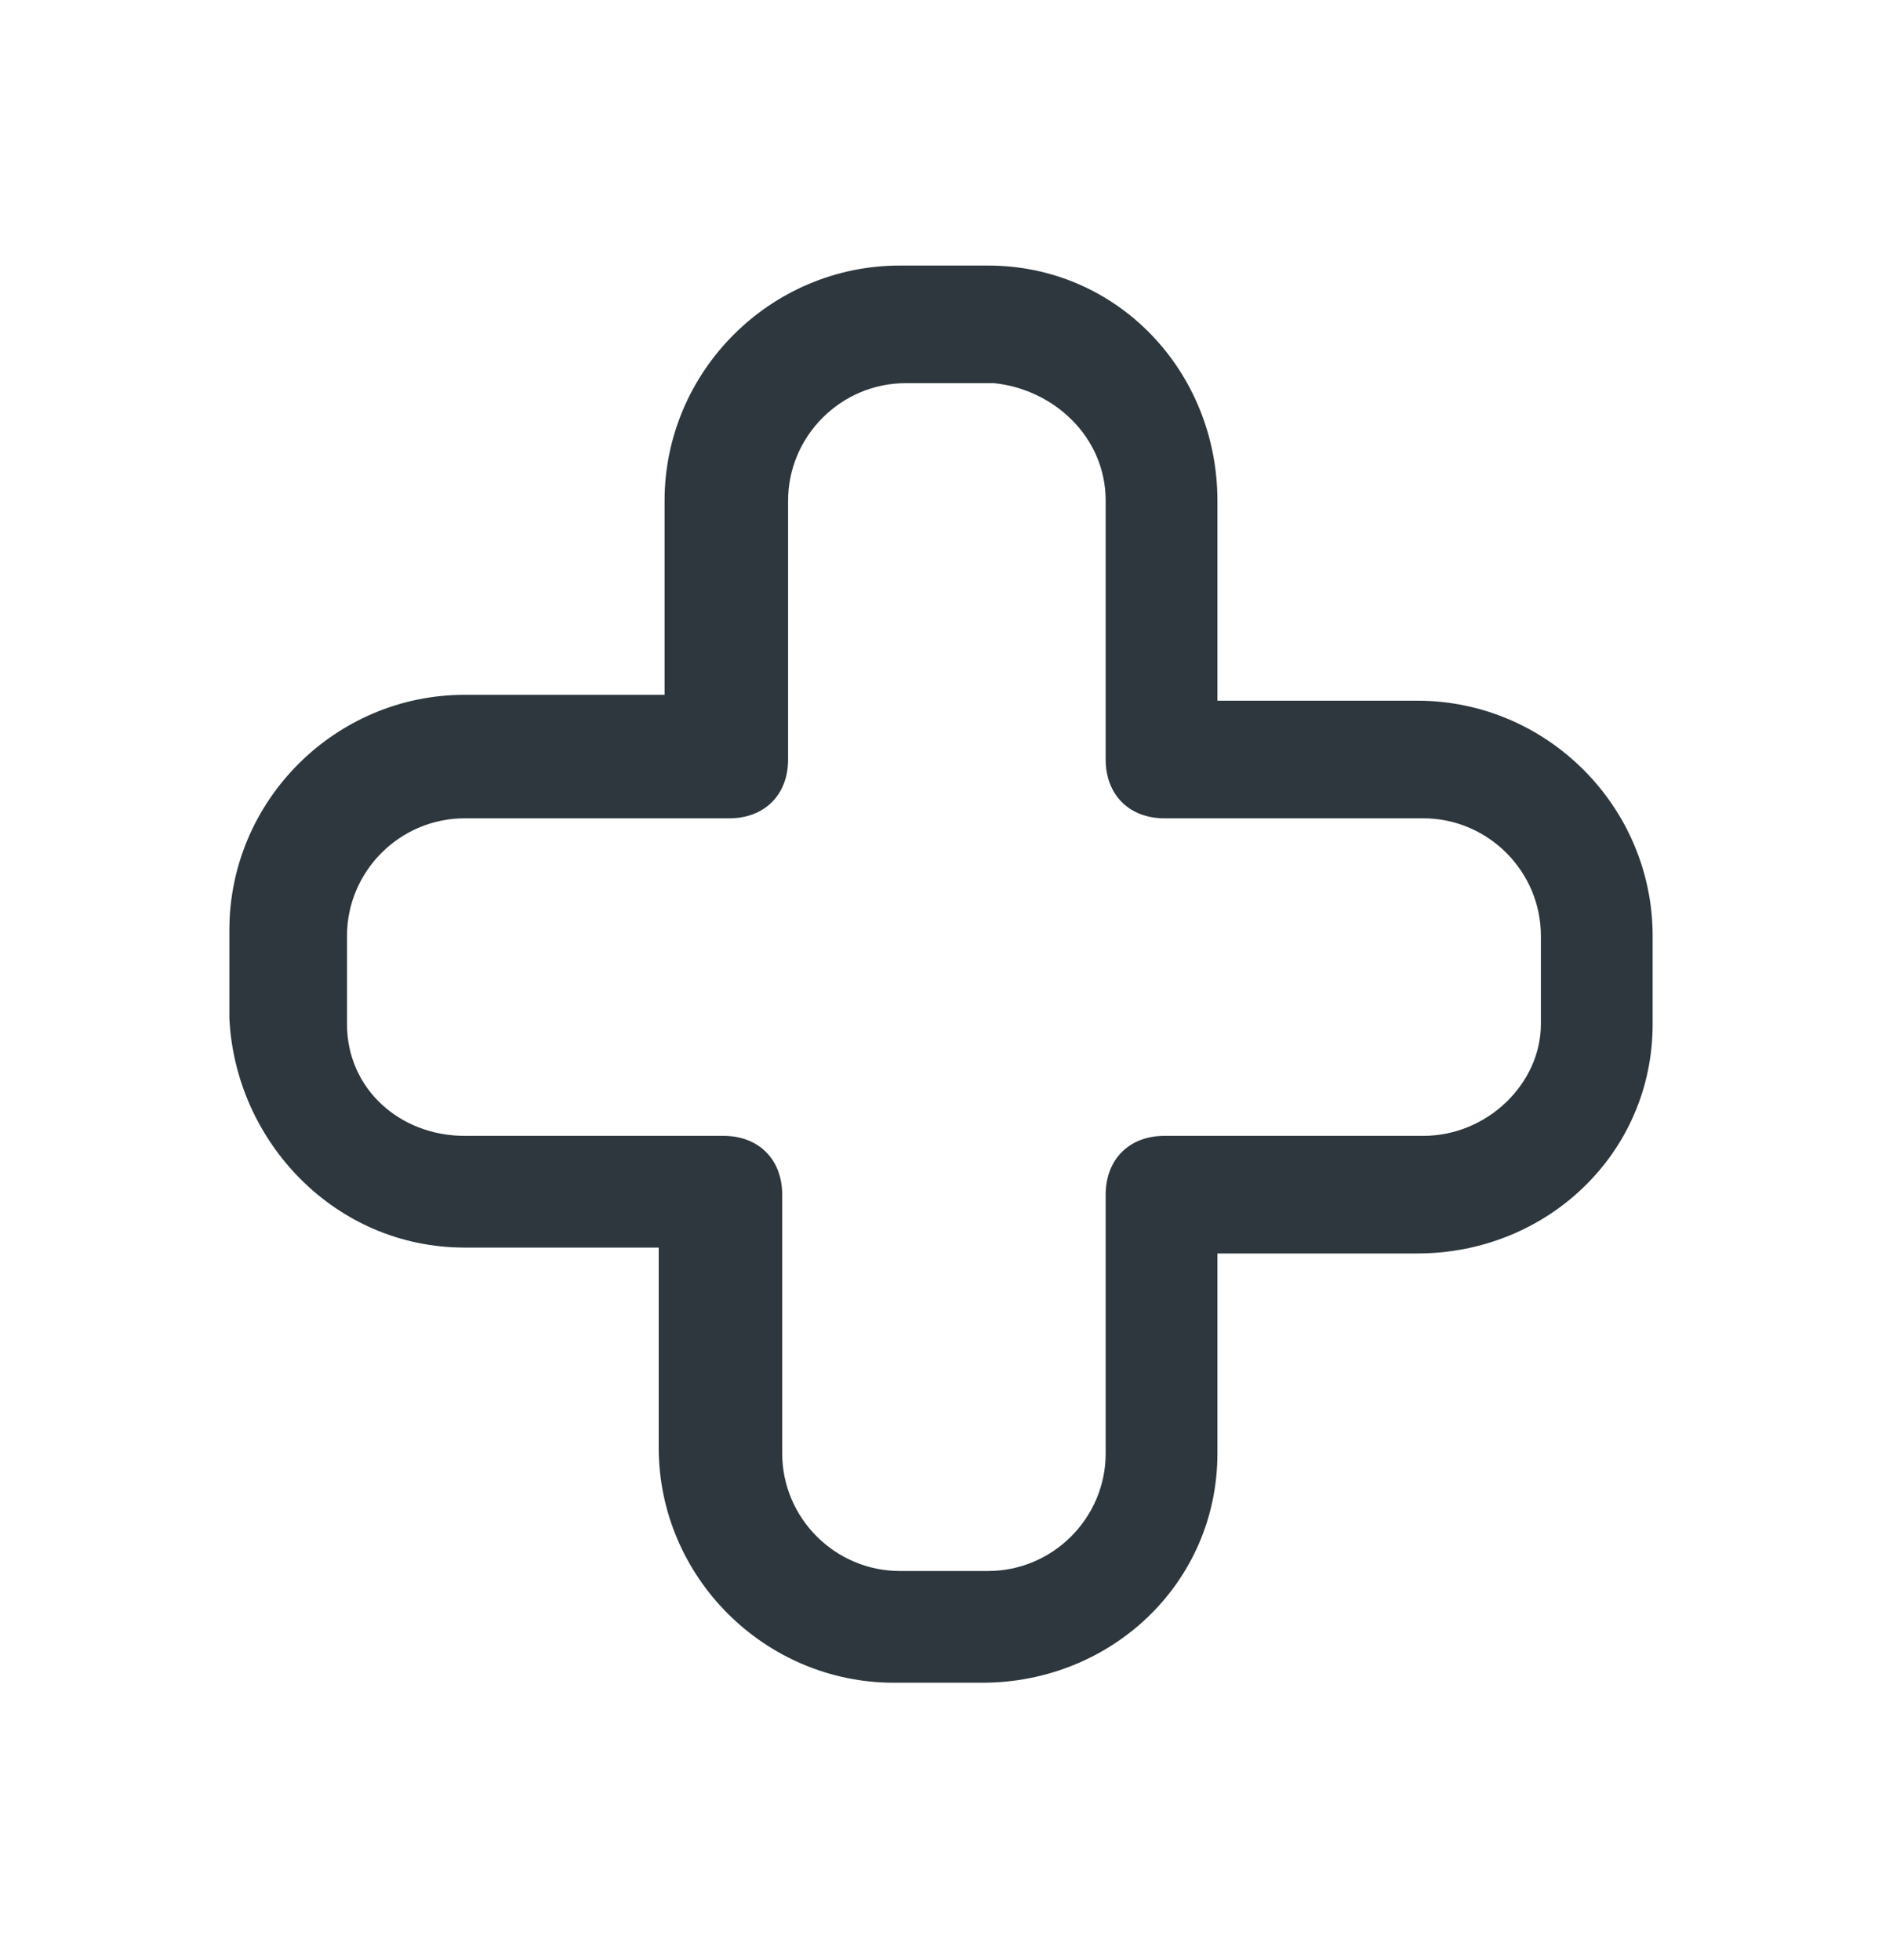 <svg width="24" height="25" viewBox="0 0 24 25" fill="none" xmlns="http://www.w3.org/2000/svg">
<path d="M18.075 8.937H15.525V6.387C15.525 4.737 14.25 3.387 12.6 3.387H11.475C9.825 3.387 8.475 4.737 8.475 6.387V8.862H5.925C4.275 8.862 2.925 10.212 2.925 11.862V12.987C3 14.562 4.275 15.912 5.925 15.912H8.4V18.462C8.4 20.112 9.75 21.462 11.4 21.462H12.525C14.175 21.462 15.525 20.187 15.525 18.537V15.987H18.075C19.725 15.987 21.075 14.712 21.075 13.062V11.937C21.075 10.287 19.725 8.937 18.075 8.937ZM19.65 13.062C19.65 13.812 18.975 14.487 18.15 14.487H14.85C14.4 14.487 14.1 14.787 14.1 15.237V18.537C14.1 19.362 13.425 20.037 12.6 20.037H11.475C10.65 20.037 9.975 19.362 9.975 18.537V15.237C9.975 14.787 9.675 14.487 9.225 14.487H5.925C5.1 14.487 4.425 13.887 4.425 13.062V11.937C4.425 11.112 5.1 10.437 5.925 10.437H9.3C9.75 10.437 10.05 10.137 10.05 9.687V6.387C10.05 5.562 10.725 4.887 11.55 4.887H12.675C13.425 4.962 14.1 5.562 14.1 6.387V9.687C14.1 10.137 14.4 10.437 14.85 10.437H18.15C18.975 10.437 19.65 11.112 19.65 11.937V13.062V13.062Z" fill="#2D373D"/>
</svg>

